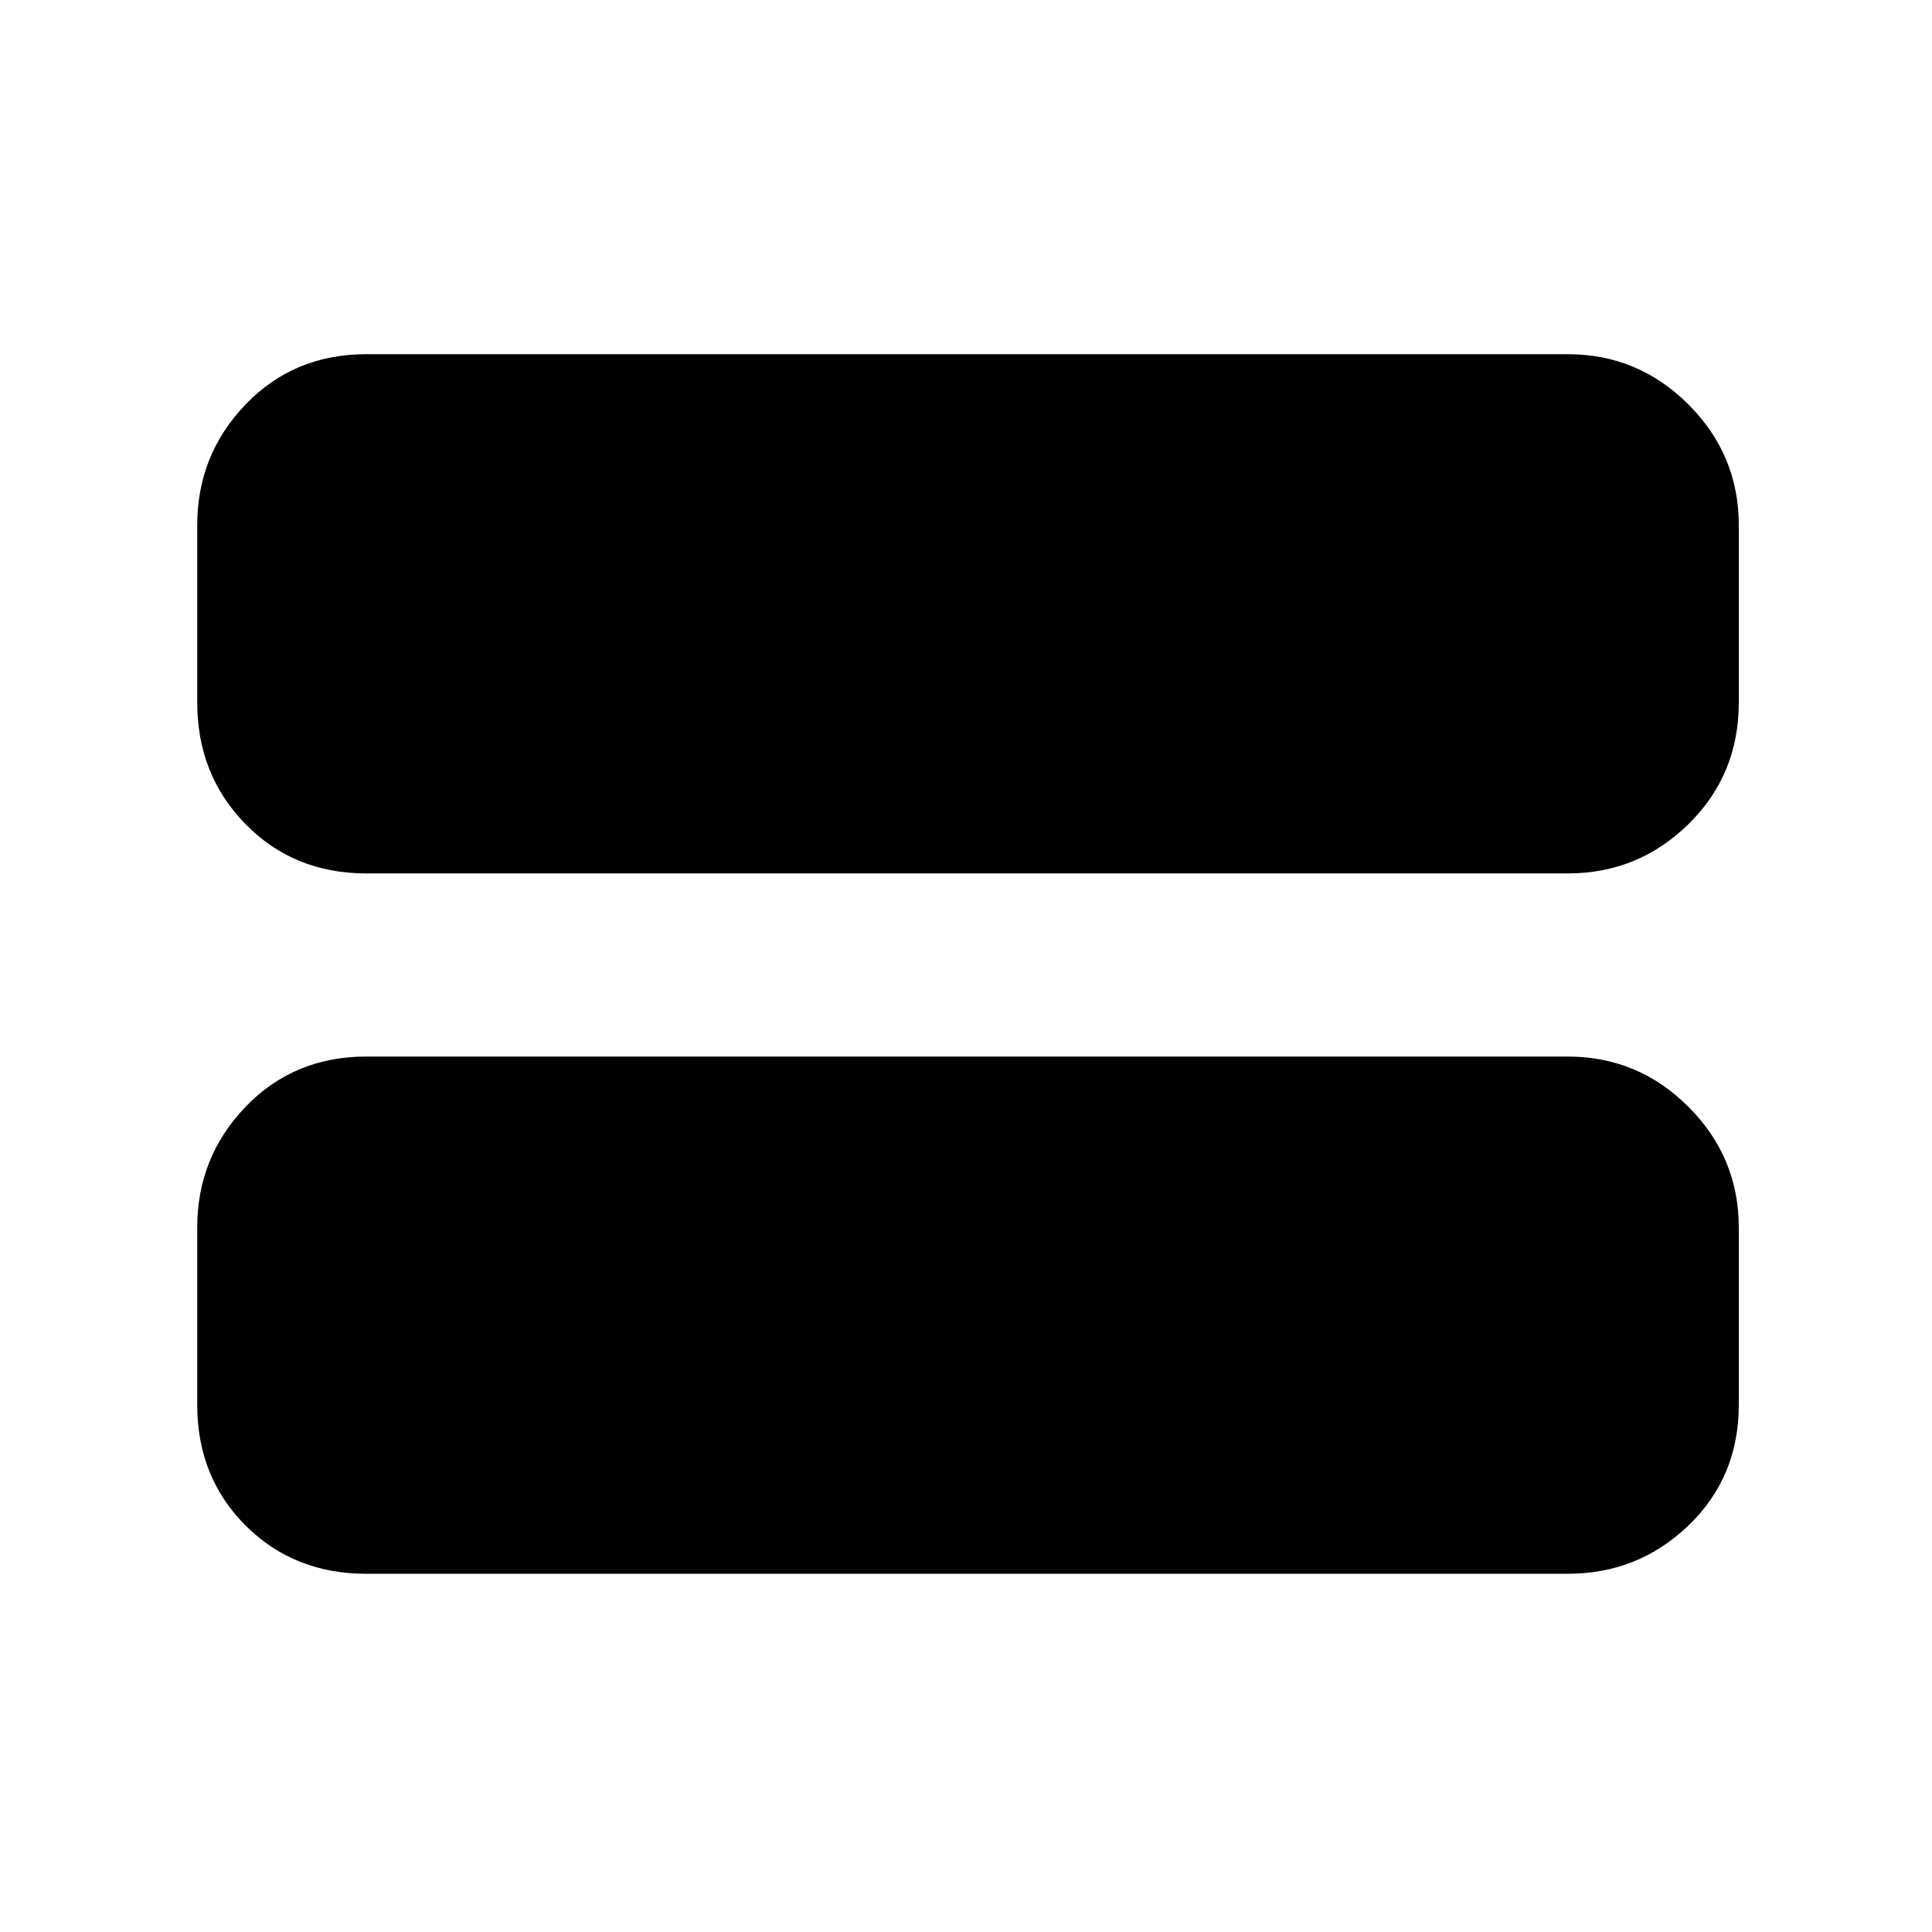<svg xmlns="http://www.w3.org/2000/svg" height="48" width="48"><path d="M9.1 21.7q-1.8 0-3-1.225T4.9 17.45v-4.4q0-1.75 1.2-3t3-1.25h29.85q1.75 0 3 1.25t1.25 3v4.4q0 1.8-1.25 3.025-1.25 1.225-3 1.225Zm0 17.4q-1.8 0-3-1.2t-1.2-3v-4.4q0-1.75 1.2-3t3-1.25h29.85q1.75 0 3 1.25t1.25 3v4.4q0 1.8-1.25 3t-3 1.2Z"/></svg>
